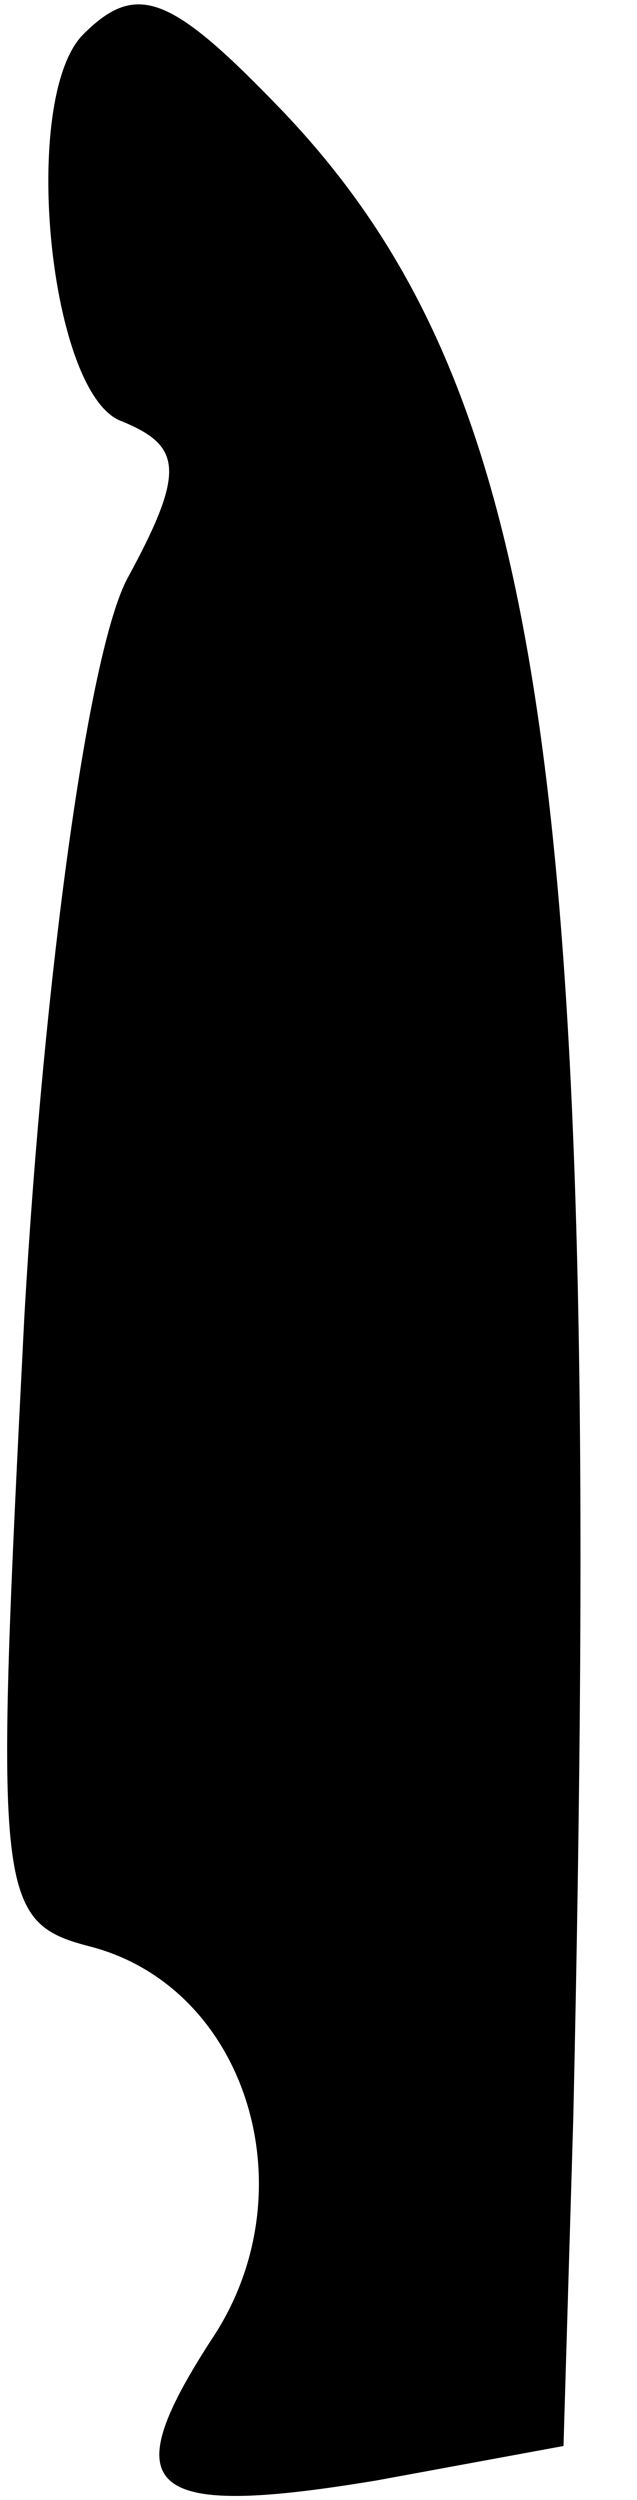 <?xml version="1.0" standalone="no"?>
<!DOCTYPE svg PUBLIC "-//W3C//DTD SVG 20010904//EN"
 "http://www.w3.org/TR/2001/REC-SVG-20010904/DTD/svg10.dtd">
<svg version="1.0" xmlns="http://www.w3.org/2000/svg"
 width="13pt" height="51pt" viewBox="0 0 13 51"
 preserveAspectRatio="xMidYMid meet">
<g transform="translate(0,51) scale(0.1,-0.1)"
fill="#000000" stroke="none">
<path fill="#000000" stroke="none" d="M17 503 c-13 -13 -7 -74 8 -79 12 -5
13 -10 1 -32 -8 -15 -17 -81 -21 -150 -6 -118 -6 -124 13 -129 32 -8 45 -49
26 -79 -21 -32 -15 -38 33 -30 l38 7 2 67 c6 270 -5 352 -59 409 -23 24 -30
27 -41 16z"/>
</g>
</svg>
